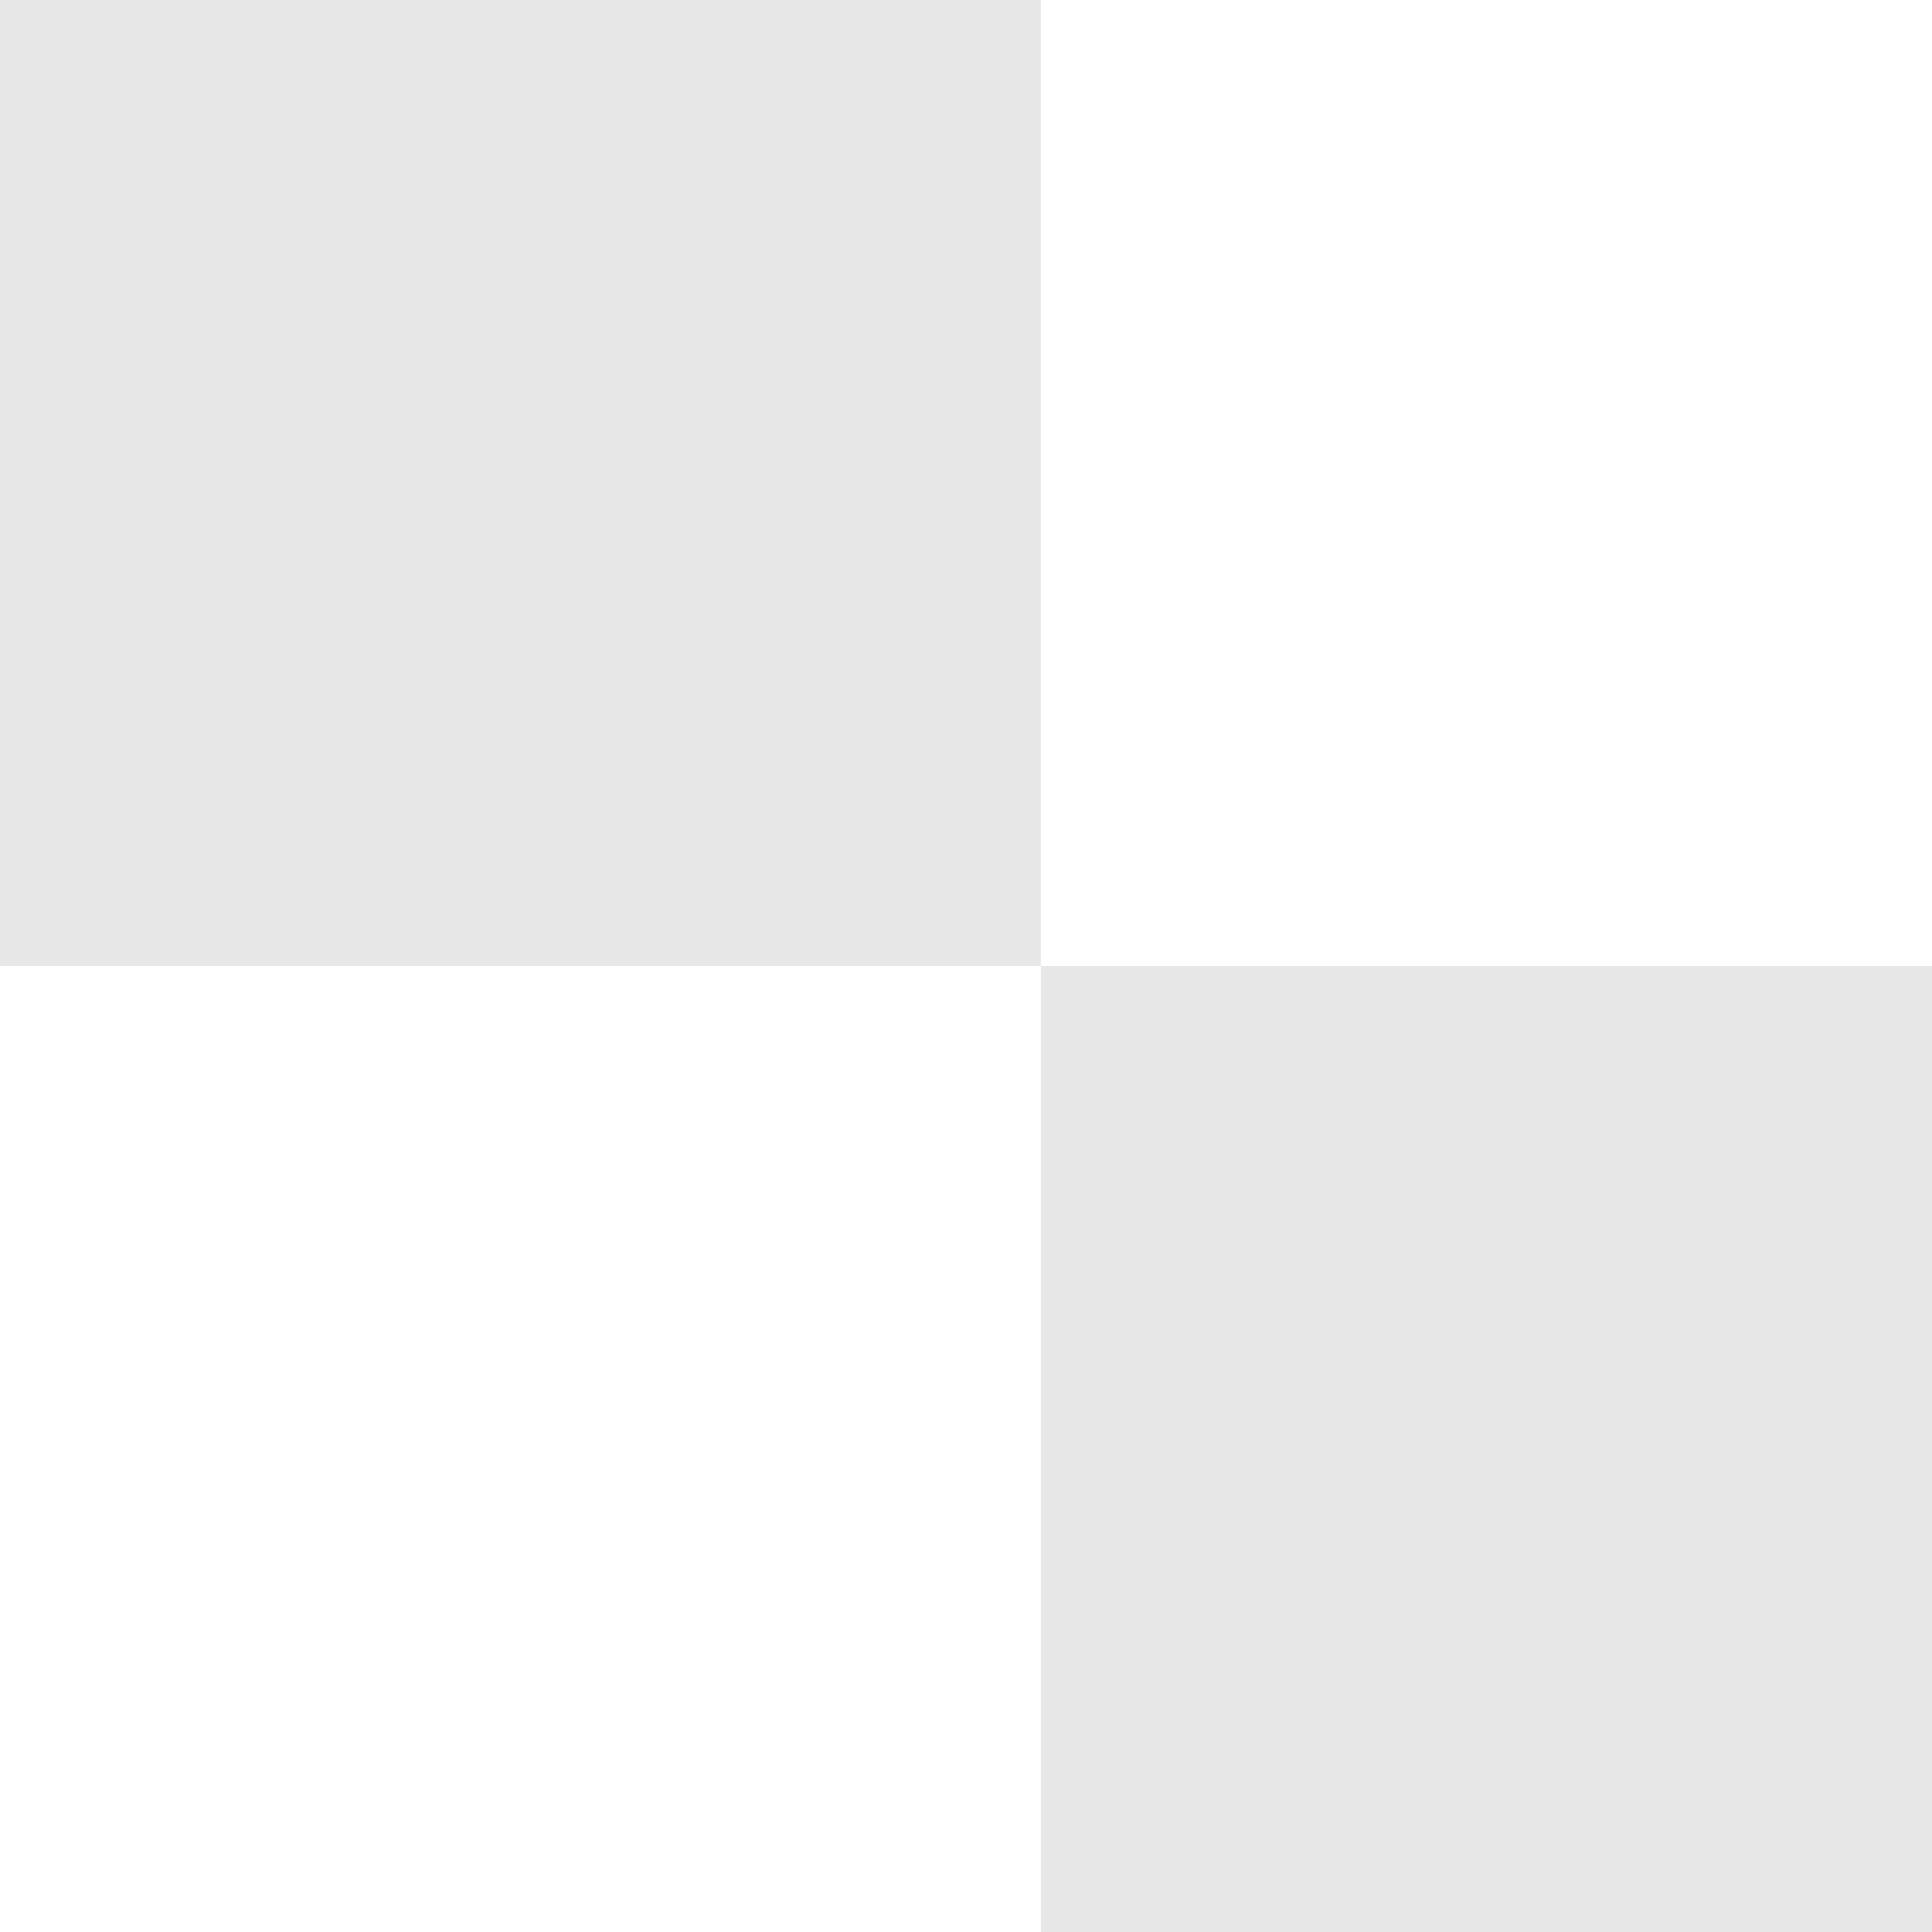 <svg xmlns="http://www.w3.org/2000/svg" xmlns:xlink="http://www.w3.org/1999/xlink" version="1.1" preserveAspectRatio="xMidYMid meet" viewBox="0 0 32 32" width="32" height="32"><defs><path d="M0 0L17.24 0L17.24 16L0 16L0 0Z" id="g1ve1aizRp"/><path d="M17.24 16L34.48 16L34.48 32L17.24 32L17.24 16Z" id="a1IWKHCEcc"/></defs><g><g><g><use xlink:href="#g1ve1aizRp" opacity="1" fill="#e7e7e7" fill-opacity="1"/></g><g><use xlink:href="#a1IWKHCEcc" opacity="1" fill="#e7e7e7" fill-opacity="1"/></g></g></g></svg>